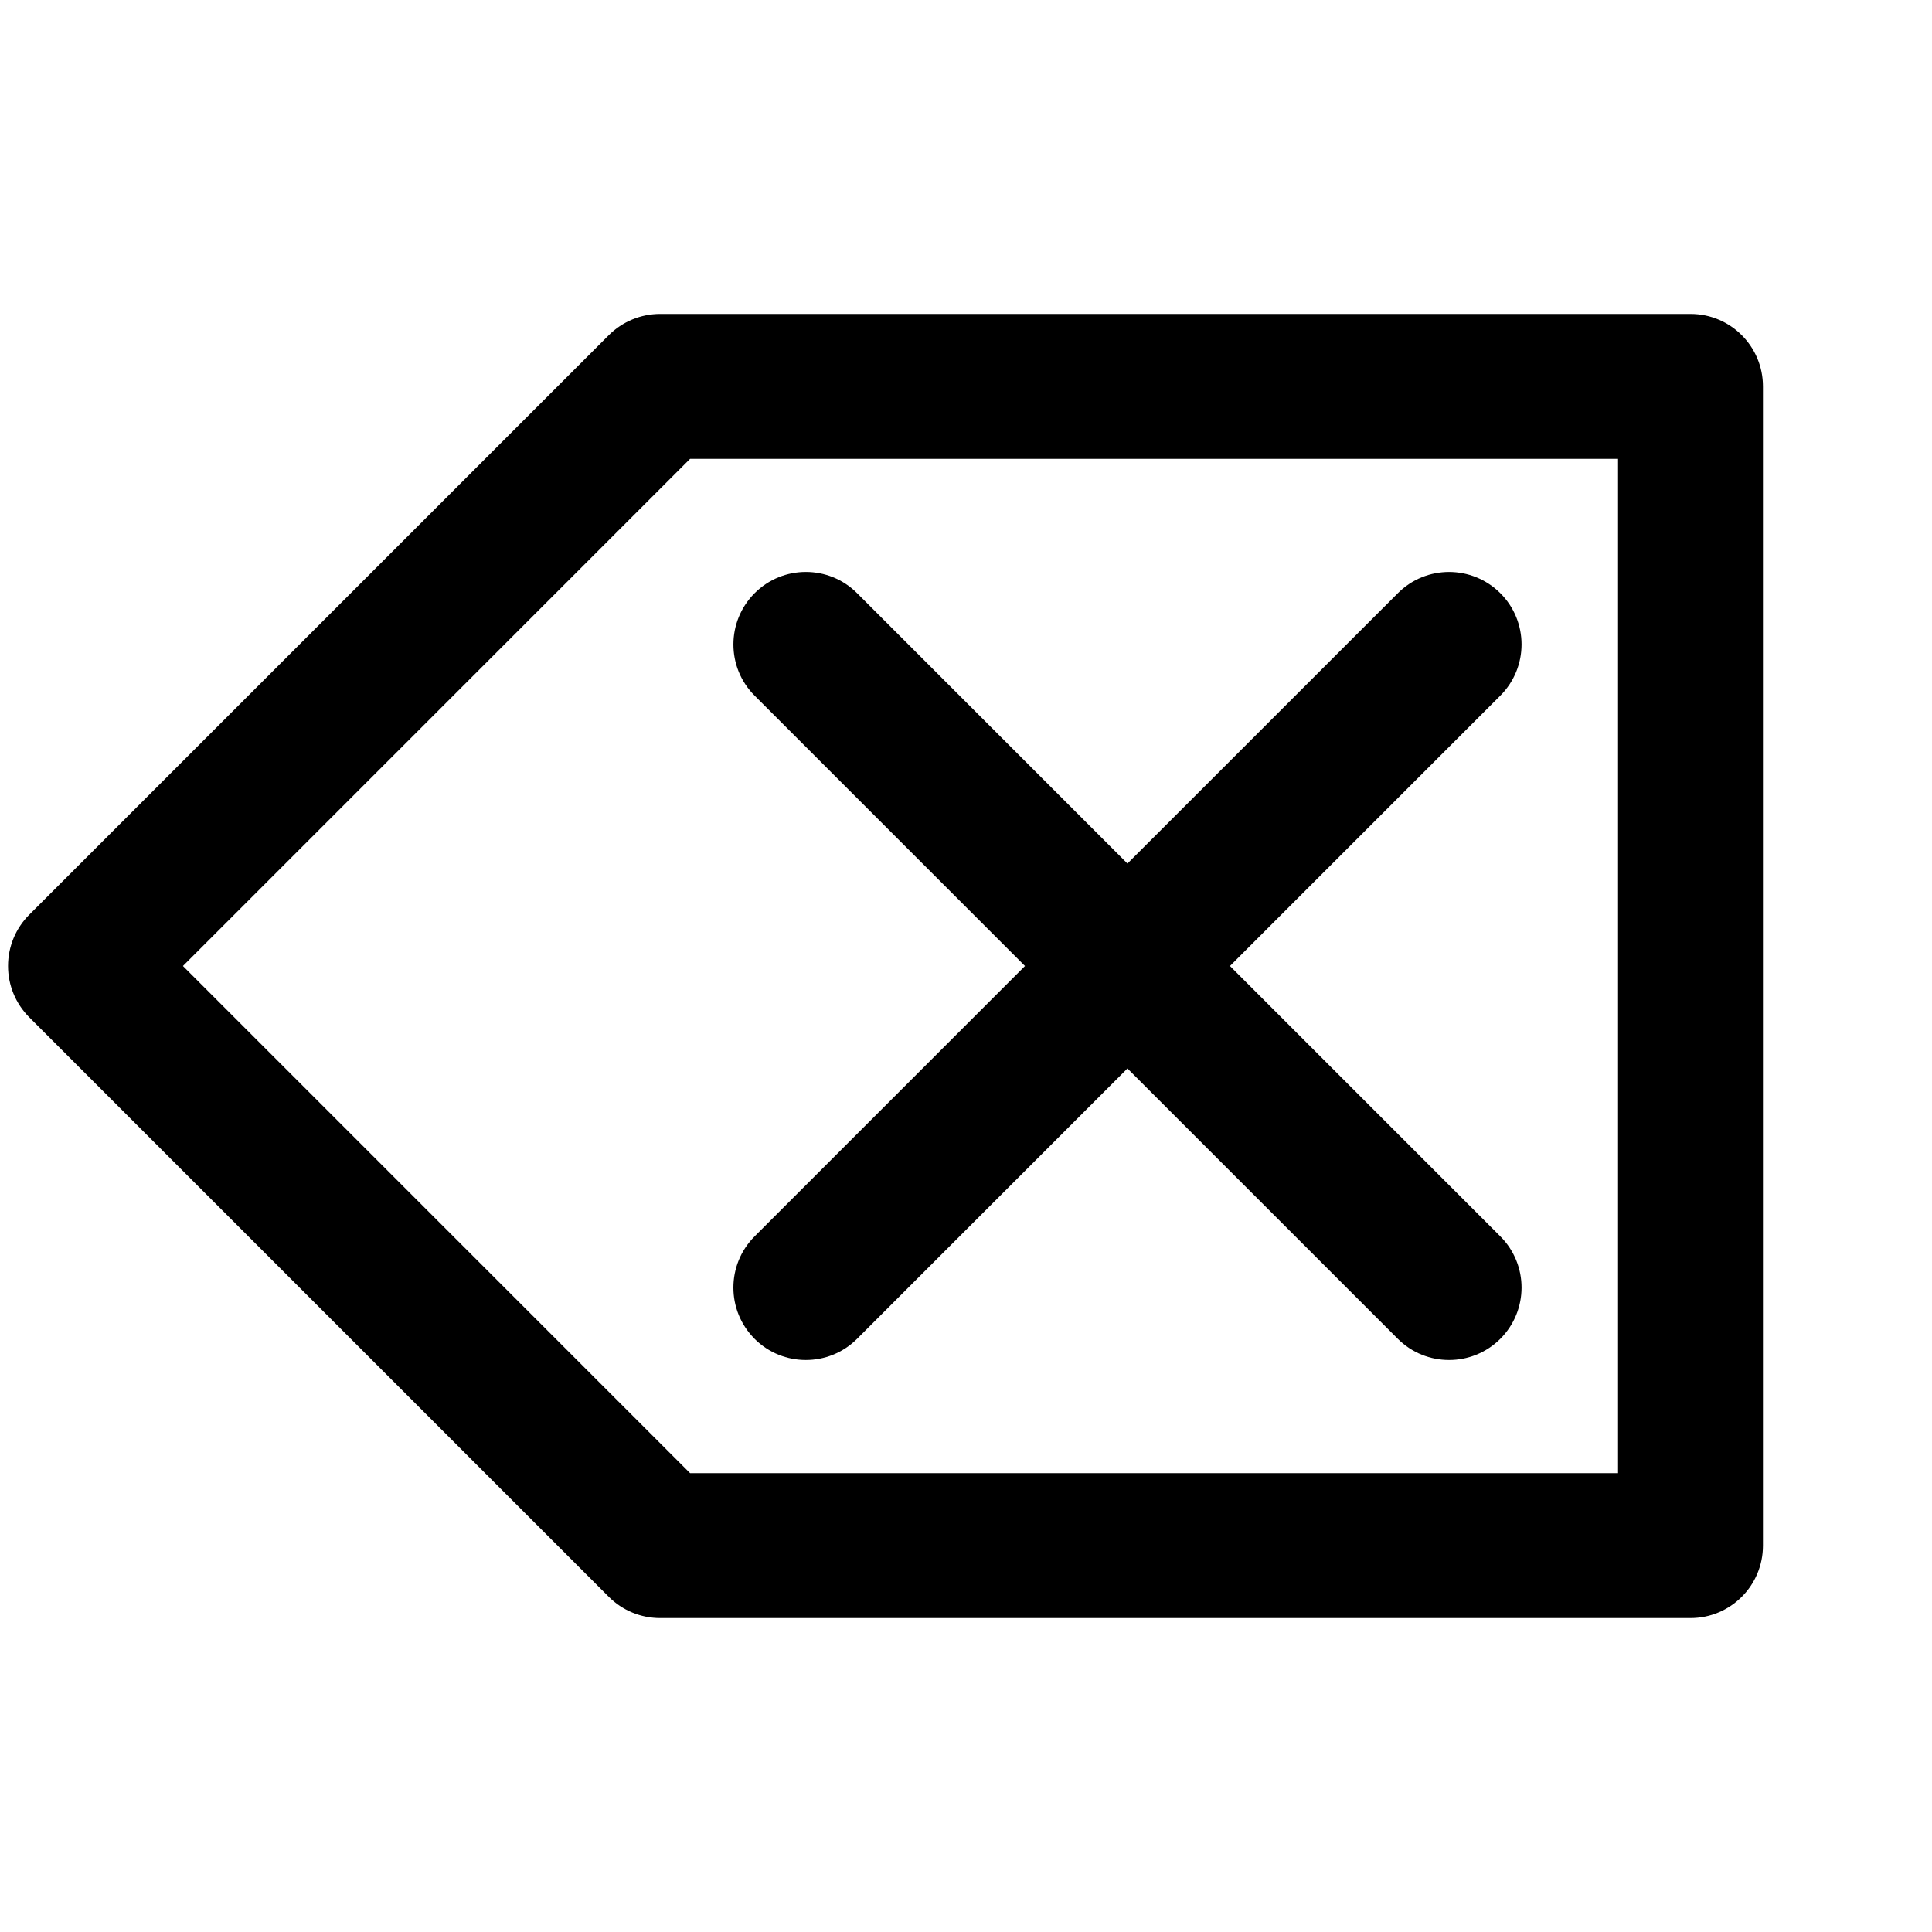 <?xml version="1.0" encoding="utf-8"?>
<!-- Generated by IcoMoon.io -->
<!DOCTYPE svg PUBLIC "-//W3C//DTD SVG 1.1//EN" "http://www.w3.org/Graphics/SVG/1.1/DTD/svg11.dtd">
<svg version="1.1" xmlns="http://www.w3.org/2000/svg" xmlns:xlink="http://www.w3.org/1999/xlink" width="32" height="32" viewBox="0 0 32 32">
<path d="M12.498 22.175c0.234 0.234 0.541 0.351 0.849 0.351s0.614-0.117 0.849-0.351l4.478-4.478 4.478 4.478c0.234 0.234 0.541 0.351 0.849 0.351s0.614-0.117 0.849-0.351c0.469-0.469 0.469-1.229 0-1.697l-4.478-4.478 4.478-4.478c0.469-0.469 0.469-1.229 0-1.697s-1.229-0.469-1.697 0l-4.479 4.478-4.478-4.478c-0.468-0.469-1.229-0.469-1.697 0s-0.469 1.229 0 1.697l4.478 4.478-4.478 4.478c-0.469 0.469-0.469 1.229 0 1.697z"></path>
<path d="M28 5.2h-17.067c-0.318 0-0.623 0.126-0.849 0.351l-9.6 9.6c-0.225 0.225-0.351 0.53-0.351 0.849s0.126 0.623 0.351 0.849l9.6 9.6c0.225 0.225 0.53 0.351 0.849 0.351h17.067c0.663 0 1.2-0.537 1.2-1.2v-19.2c0-0.663-0.537-1.2-1.2-1.2zM26.8 24.4h-15.37l-8.4-8.4 8.4-8.4h15.37v16.8z"></path>
</svg>
